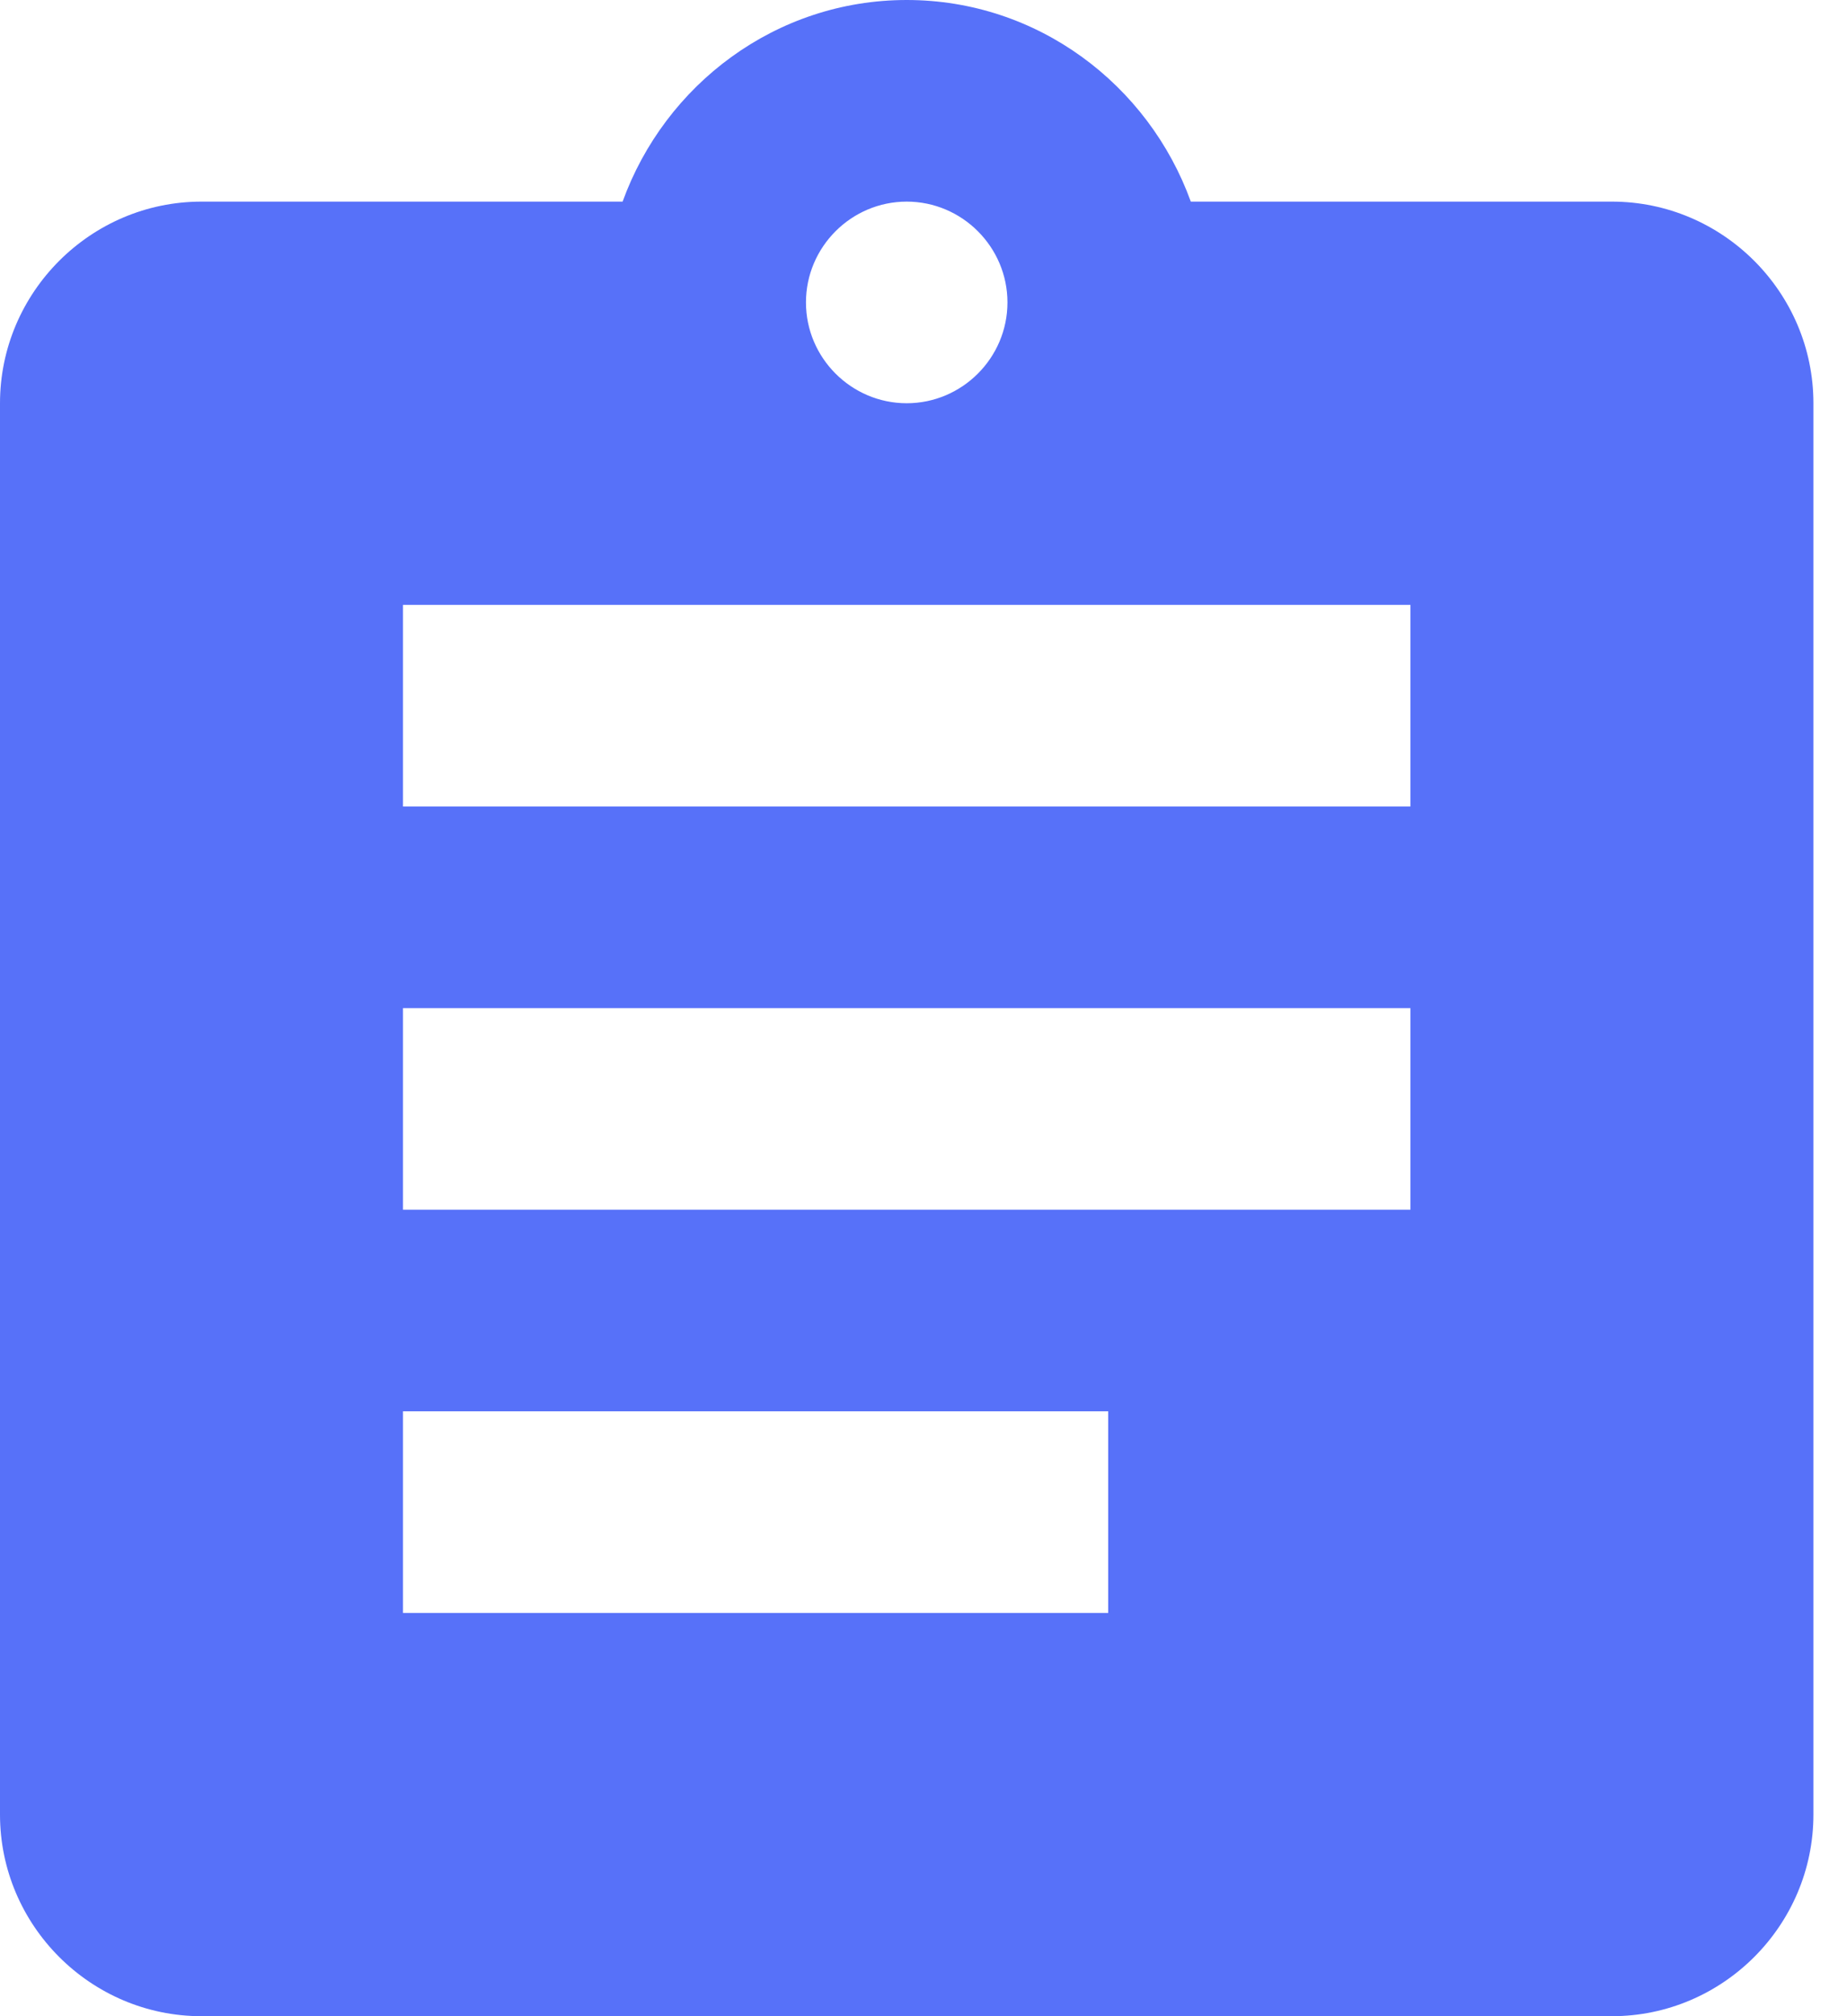 <svg width="22" height="24" viewBox="0 0 22 24" fill="none" xmlns="http://www.w3.org/2000/svg">
<path d="M19.2 2.4H14.184C13.68 1.008 12.36 0 10.8 0C9.24 0 7.92 1.008 7.416 2.4H2.4C1.08 2.4 0 3.48 0 4.8V21.6C0 22.92 1.08 24 2.4 24H19.2C20.52 24 21.6 22.92 21.6 21.6V4.8C21.6 3.48 20.52 2.4 19.2 2.4ZM10.8 2.4C11.46 2.4 12 2.94 12 3.6C12 4.26 11.46 4.8 10.8 4.8C10.14 4.8 9.6 4.26 9.6 3.6C9.6 2.94 10.14 2.4 10.8 2.4ZM13.2 19.2H4.8V16.8H13.2V19.2ZM16.8 14.4H4.8V12H16.8V14.4ZM16.8 9.6H4.8V7.2H16.8V9.6Z" fill="#5771F9"/>
</svg>
